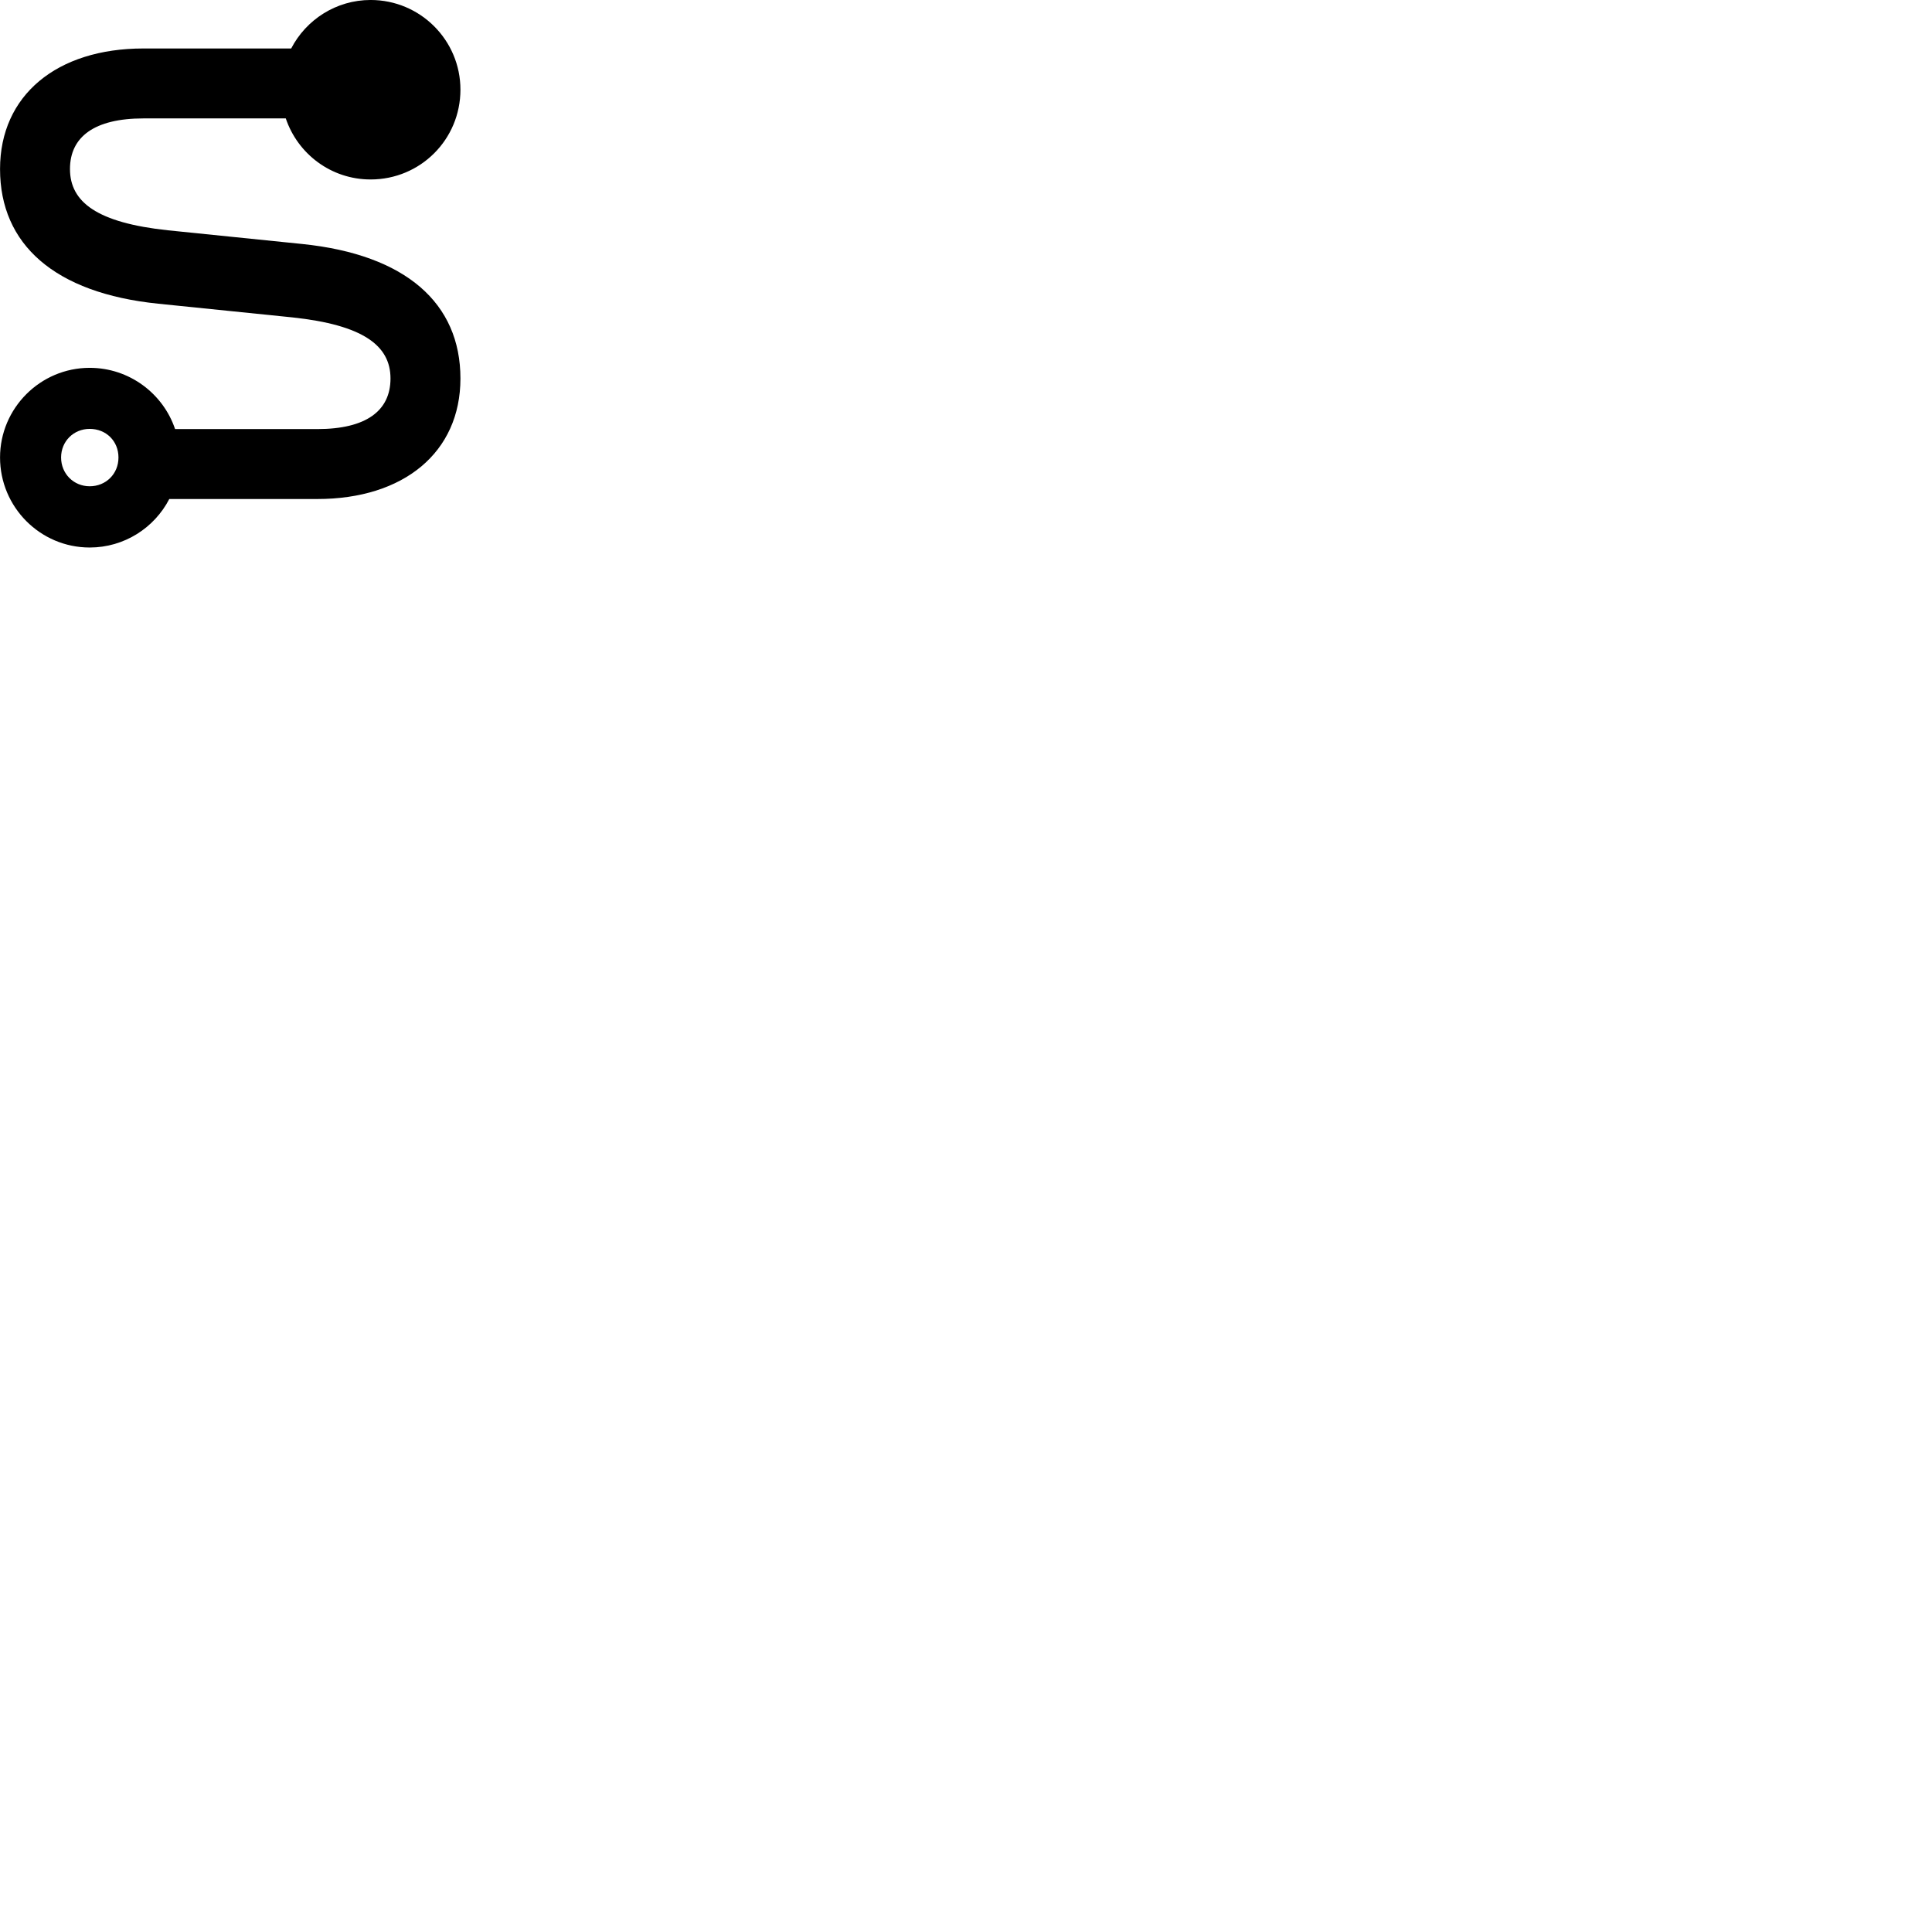 
        <svg xmlns="http://www.w3.org/2000/svg" viewBox="0 0 100 100">
            <path d="M4.642 28.339C6.432 28.339 7.992 27.319 8.762 25.829H16.422C20.892 25.829 23.832 23.419 23.832 19.589C23.832 15.699 21.012 13.179 15.642 12.629L8.682 11.919C5.042 11.529 3.622 10.469 3.622 8.749C3.622 7.079 4.892 6.129 7.422 6.129H14.792C15.412 7.969 17.142 9.289 19.182 9.289C21.762 9.289 23.832 7.219 23.832 4.639C23.832 2.089 21.762 -0.001 19.182 -0.001C17.402 -0.001 15.842 1.019 15.072 2.509H7.422C2.942 2.509 0.002 4.929 0.002 8.749C0.002 12.649 2.822 15.169 8.182 15.719L15.142 16.429C18.782 16.819 20.212 17.879 20.212 19.589C20.212 21.269 18.942 22.209 16.422 22.209H9.062C8.442 20.369 6.692 19.039 4.642 19.039C2.082 19.039 0.002 21.129 0.002 23.679C0.002 26.249 2.082 28.339 4.642 28.339ZM4.642 25.169C3.812 25.169 3.162 24.519 3.162 23.679C3.162 22.839 3.812 22.199 4.642 22.199C5.492 22.199 6.132 22.829 6.132 23.679C6.132 24.529 5.482 25.169 4.642 25.169Z" />
        </svg>
    